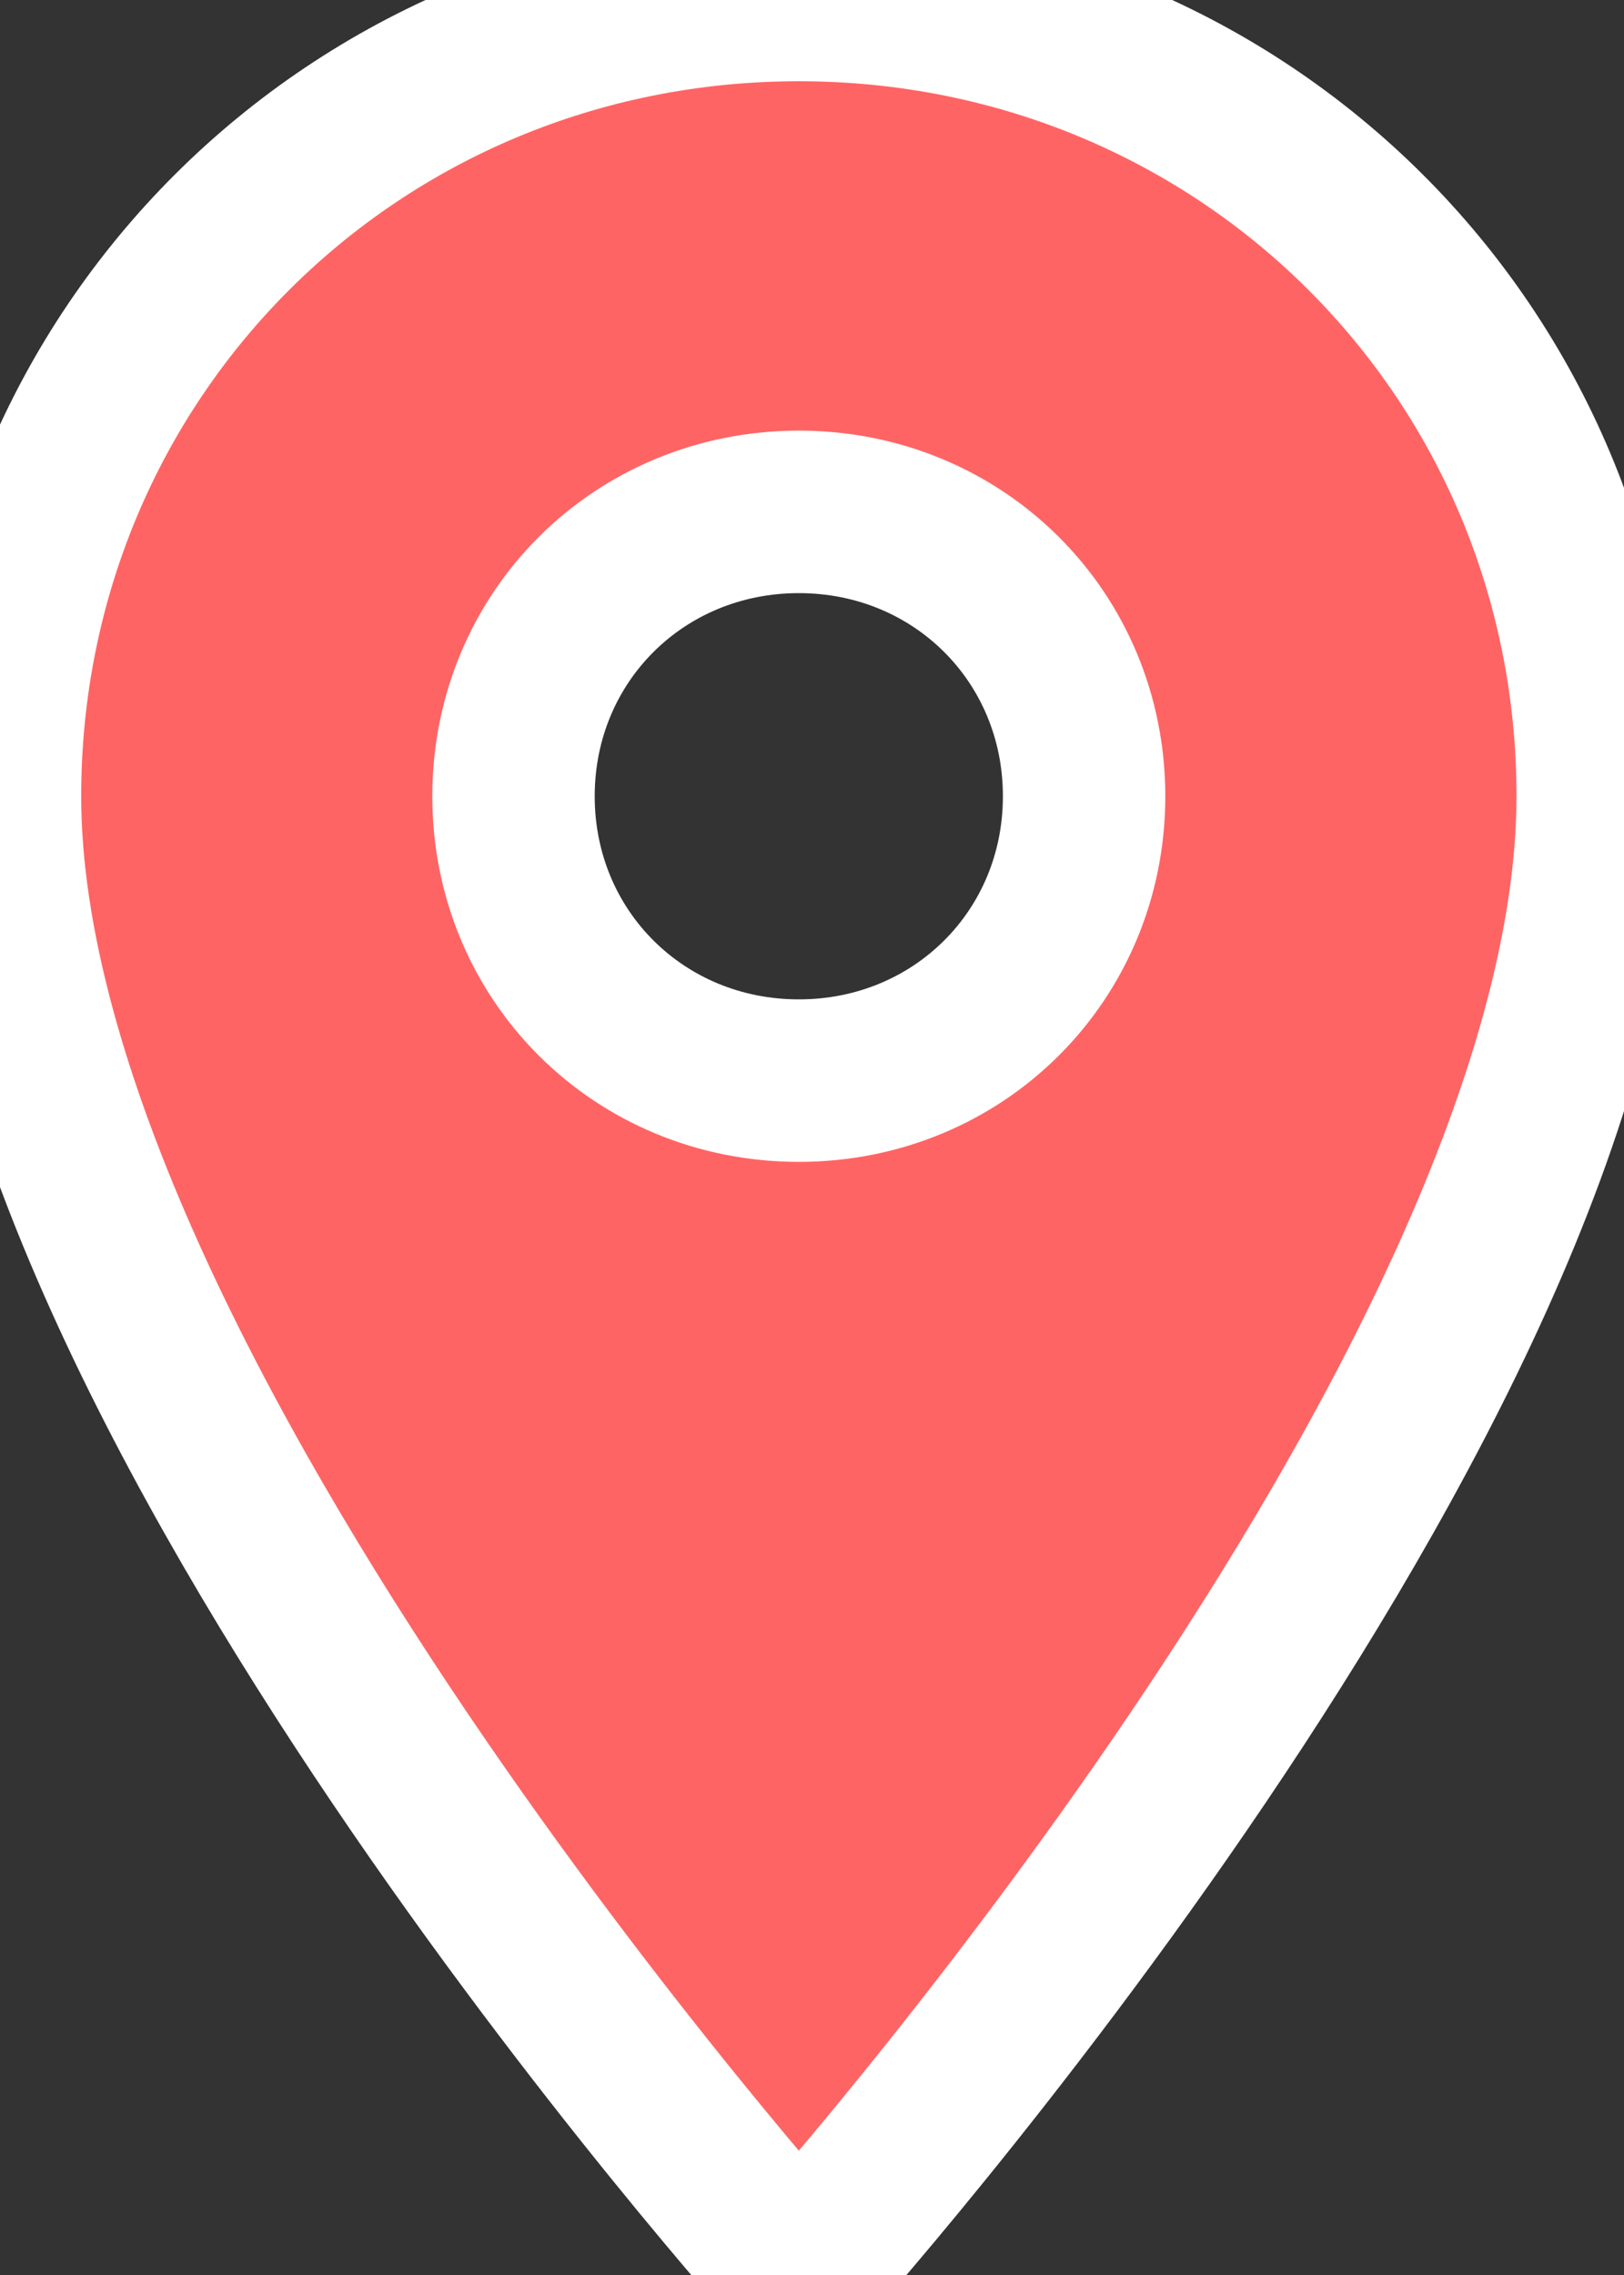 <svg width="20" height="28" viewBox="0 0 20 28" fill="none" xmlns="http://www.w3.org/2000/svg">
  <rect x="0" y="0" width="20" height="28" fill="#333333" stroke="none"/>
  <path d="M9.838 0C4.357 0 0 4.34 0 9.8C0 17.08 9.838 28 9.838 28C9.838 28 19.676 17.08 19.676 9.8C19.676 4.34 15.319 0 9.838 0ZM9.838 13.3C7.87 13.3 6.324 11.76 6.324 9.8C6.324 7.84 7.87 6.3 9.838 6.3C11.805 6.3 13.351 7.84 13.351 9.8C13.351 11.76 11.805 13.3 9.838 13.3Z" fill="#ff6464" stroke="#ffffff" stroke-width="2"/>
</svg>
